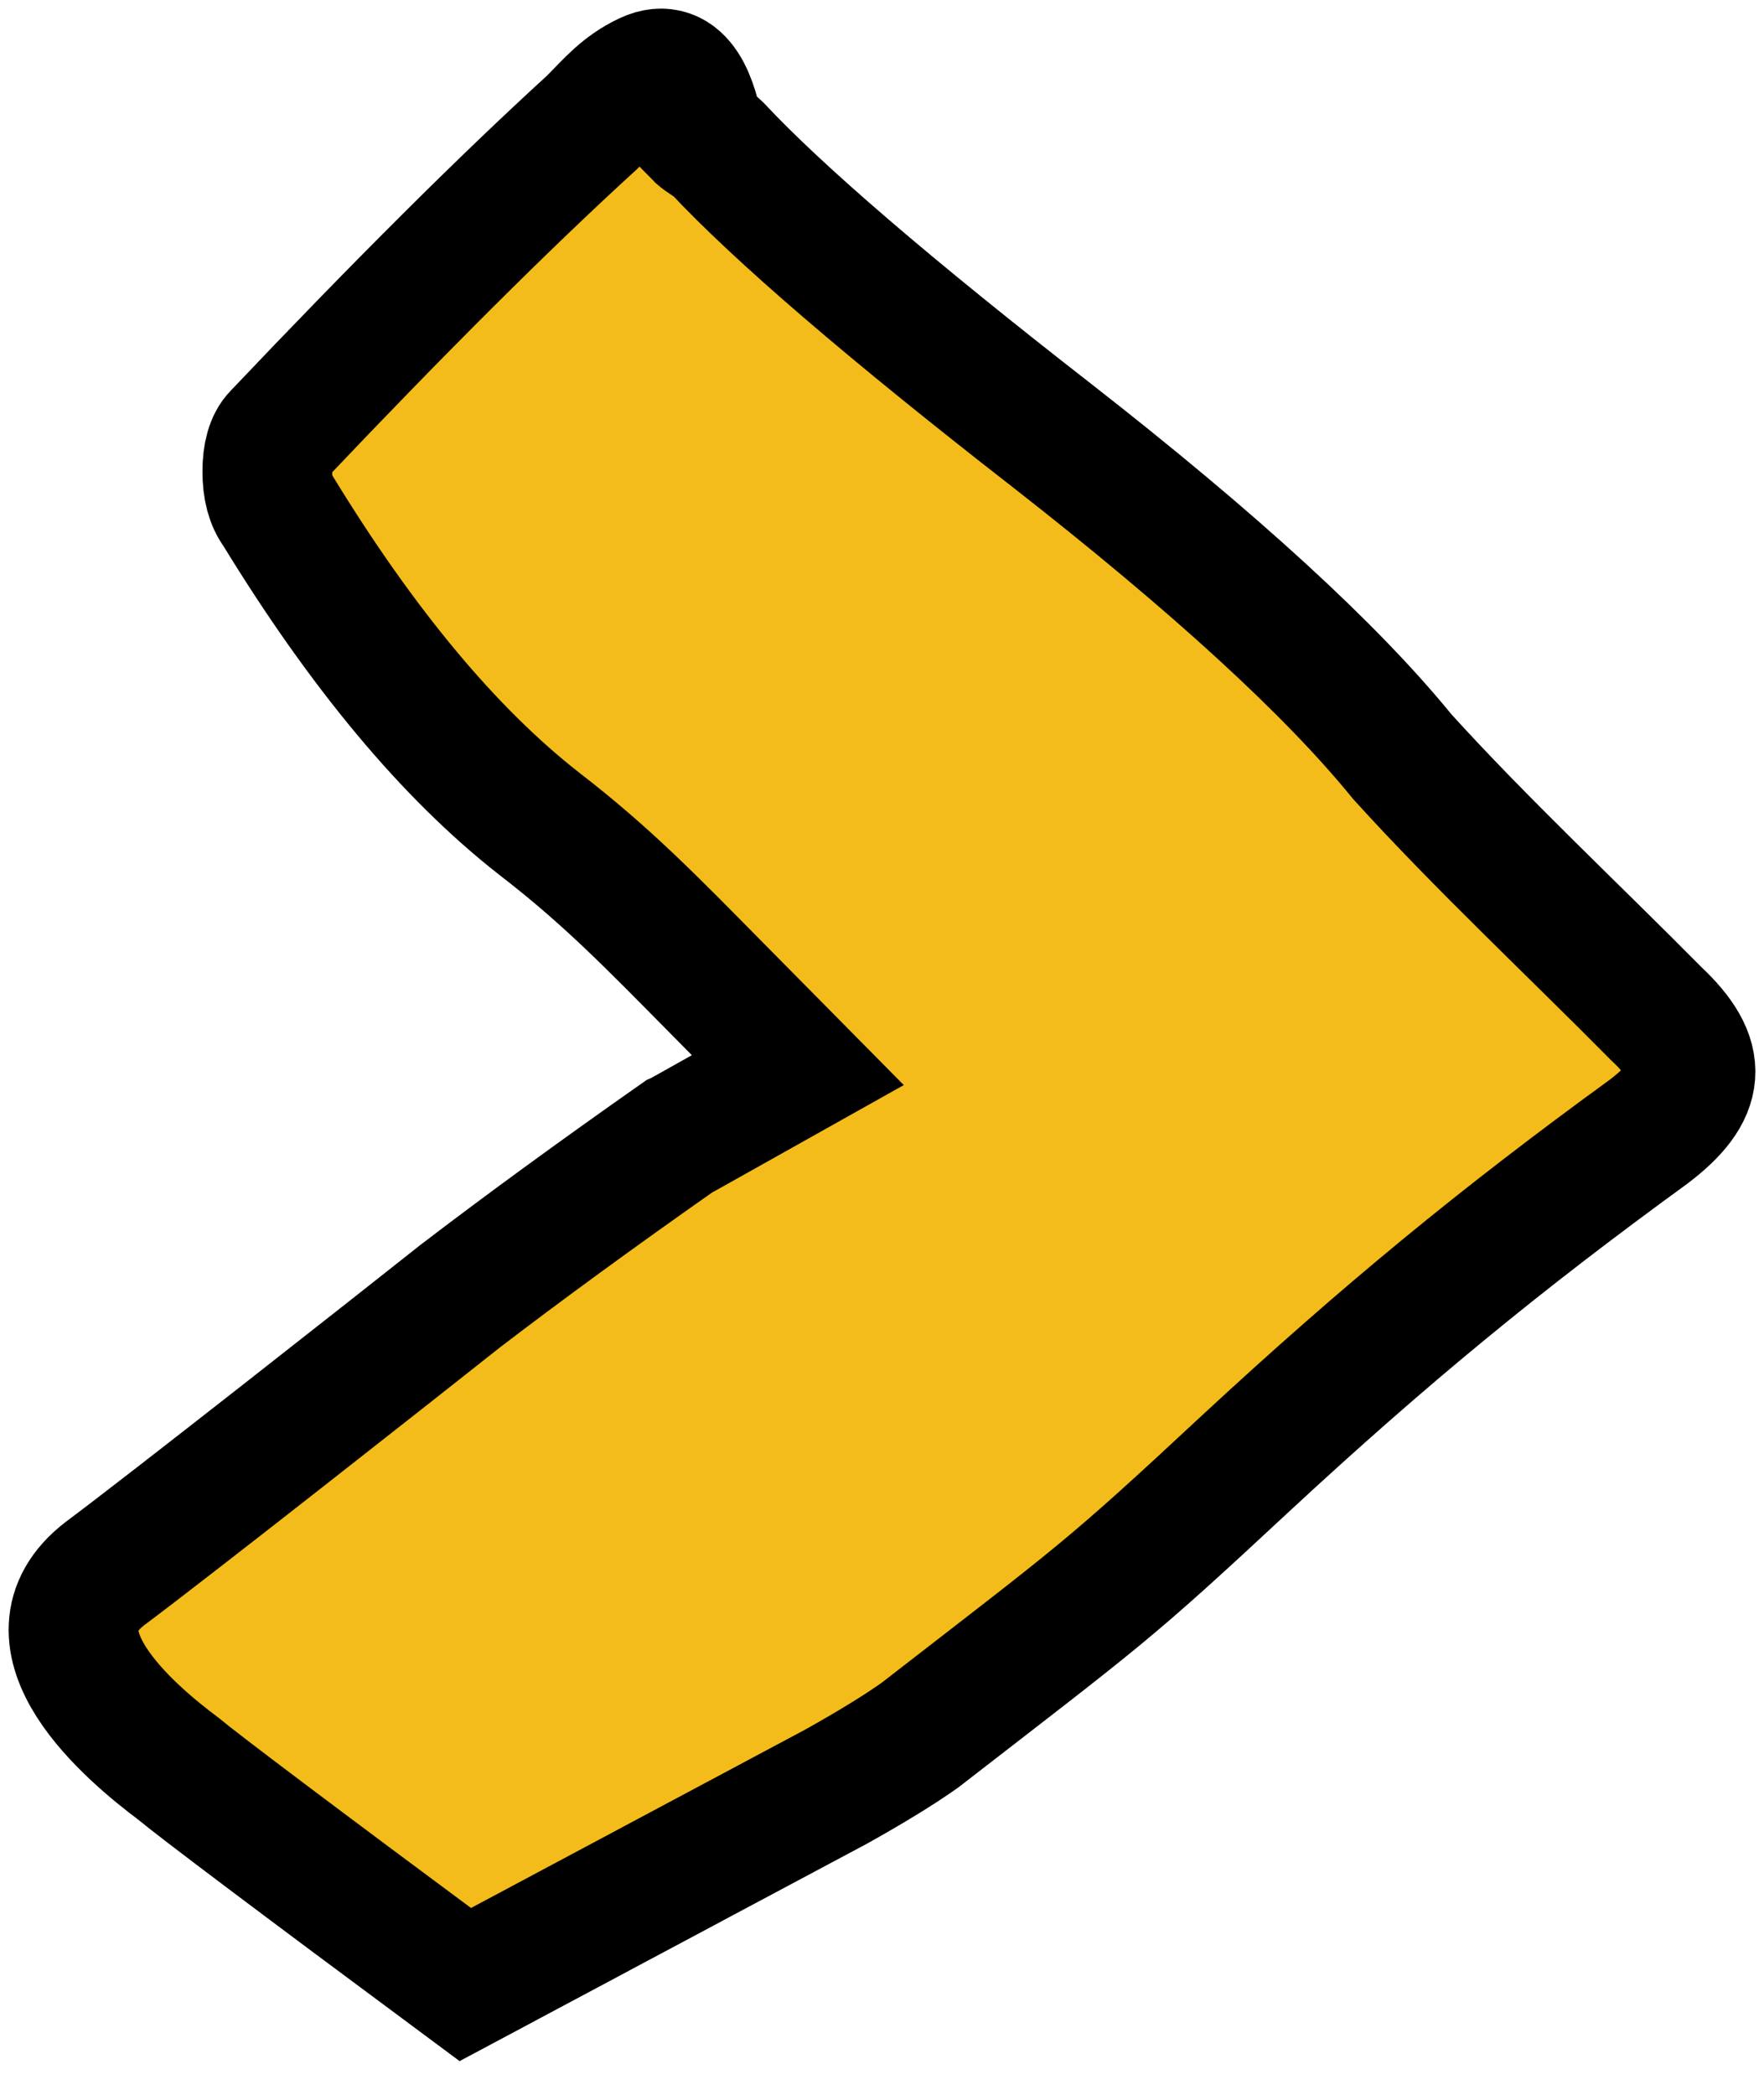 <svg width="48" height="57" viewBox="0 0 48 57" fill="none" xmlns="http://www.w3.org/2000/svg">
<path d="M19.498 26.881C17.73 25.091 16.515 23.833 14.664 22.407C12.219 20.492 9.857 17.654 7.551 13.88C7.371 13.642 7.274 13.293 7.274 12.831C7.274 12.37 7.371 12.035 7.551 11.853C10.866 8.358 13.725 5.506 16.114 3.326C16.625 2.808 16.957 2.403 17.606 2.095C18.531 1.662 18.863 2.794 19.029 3.675C19.111 3.759 19.429 3.941 19.512 4.025C21.169 5.8 24.208 8.414 28.628 11.853C33.048 15.306 36.225 18.213 38.158 20.59C40.285 22.938 42.855 25.343 45.065 27.579C46.391 28.824 46.294 29.704 44.857 30.795C40.838 33.716 37.675 36.316 33.904 39.811C30.106 43.348 29.982 43.376 25.023 47.22C24.429 47.639 23.669 48.101 22.744 48.618C21.874 49.079 18.504 50.883 12.661 54C8.006 50.547 5.41 48.59 4.857 48.129C3.531 47.136 0.534 44.606 2.855 42.817C4.636 41.489 10.866 36.582 12.523 35.268C14.222 33.968 16.211 32.514 18.462 30.934C18.559 30.892 19.636 30.277 21.708 29.117L19.498 26.881Z" fill="#F4BC1B" stroke="black" stroke-width="3.53" stroke-miterlimit="10"/>
</svg>
